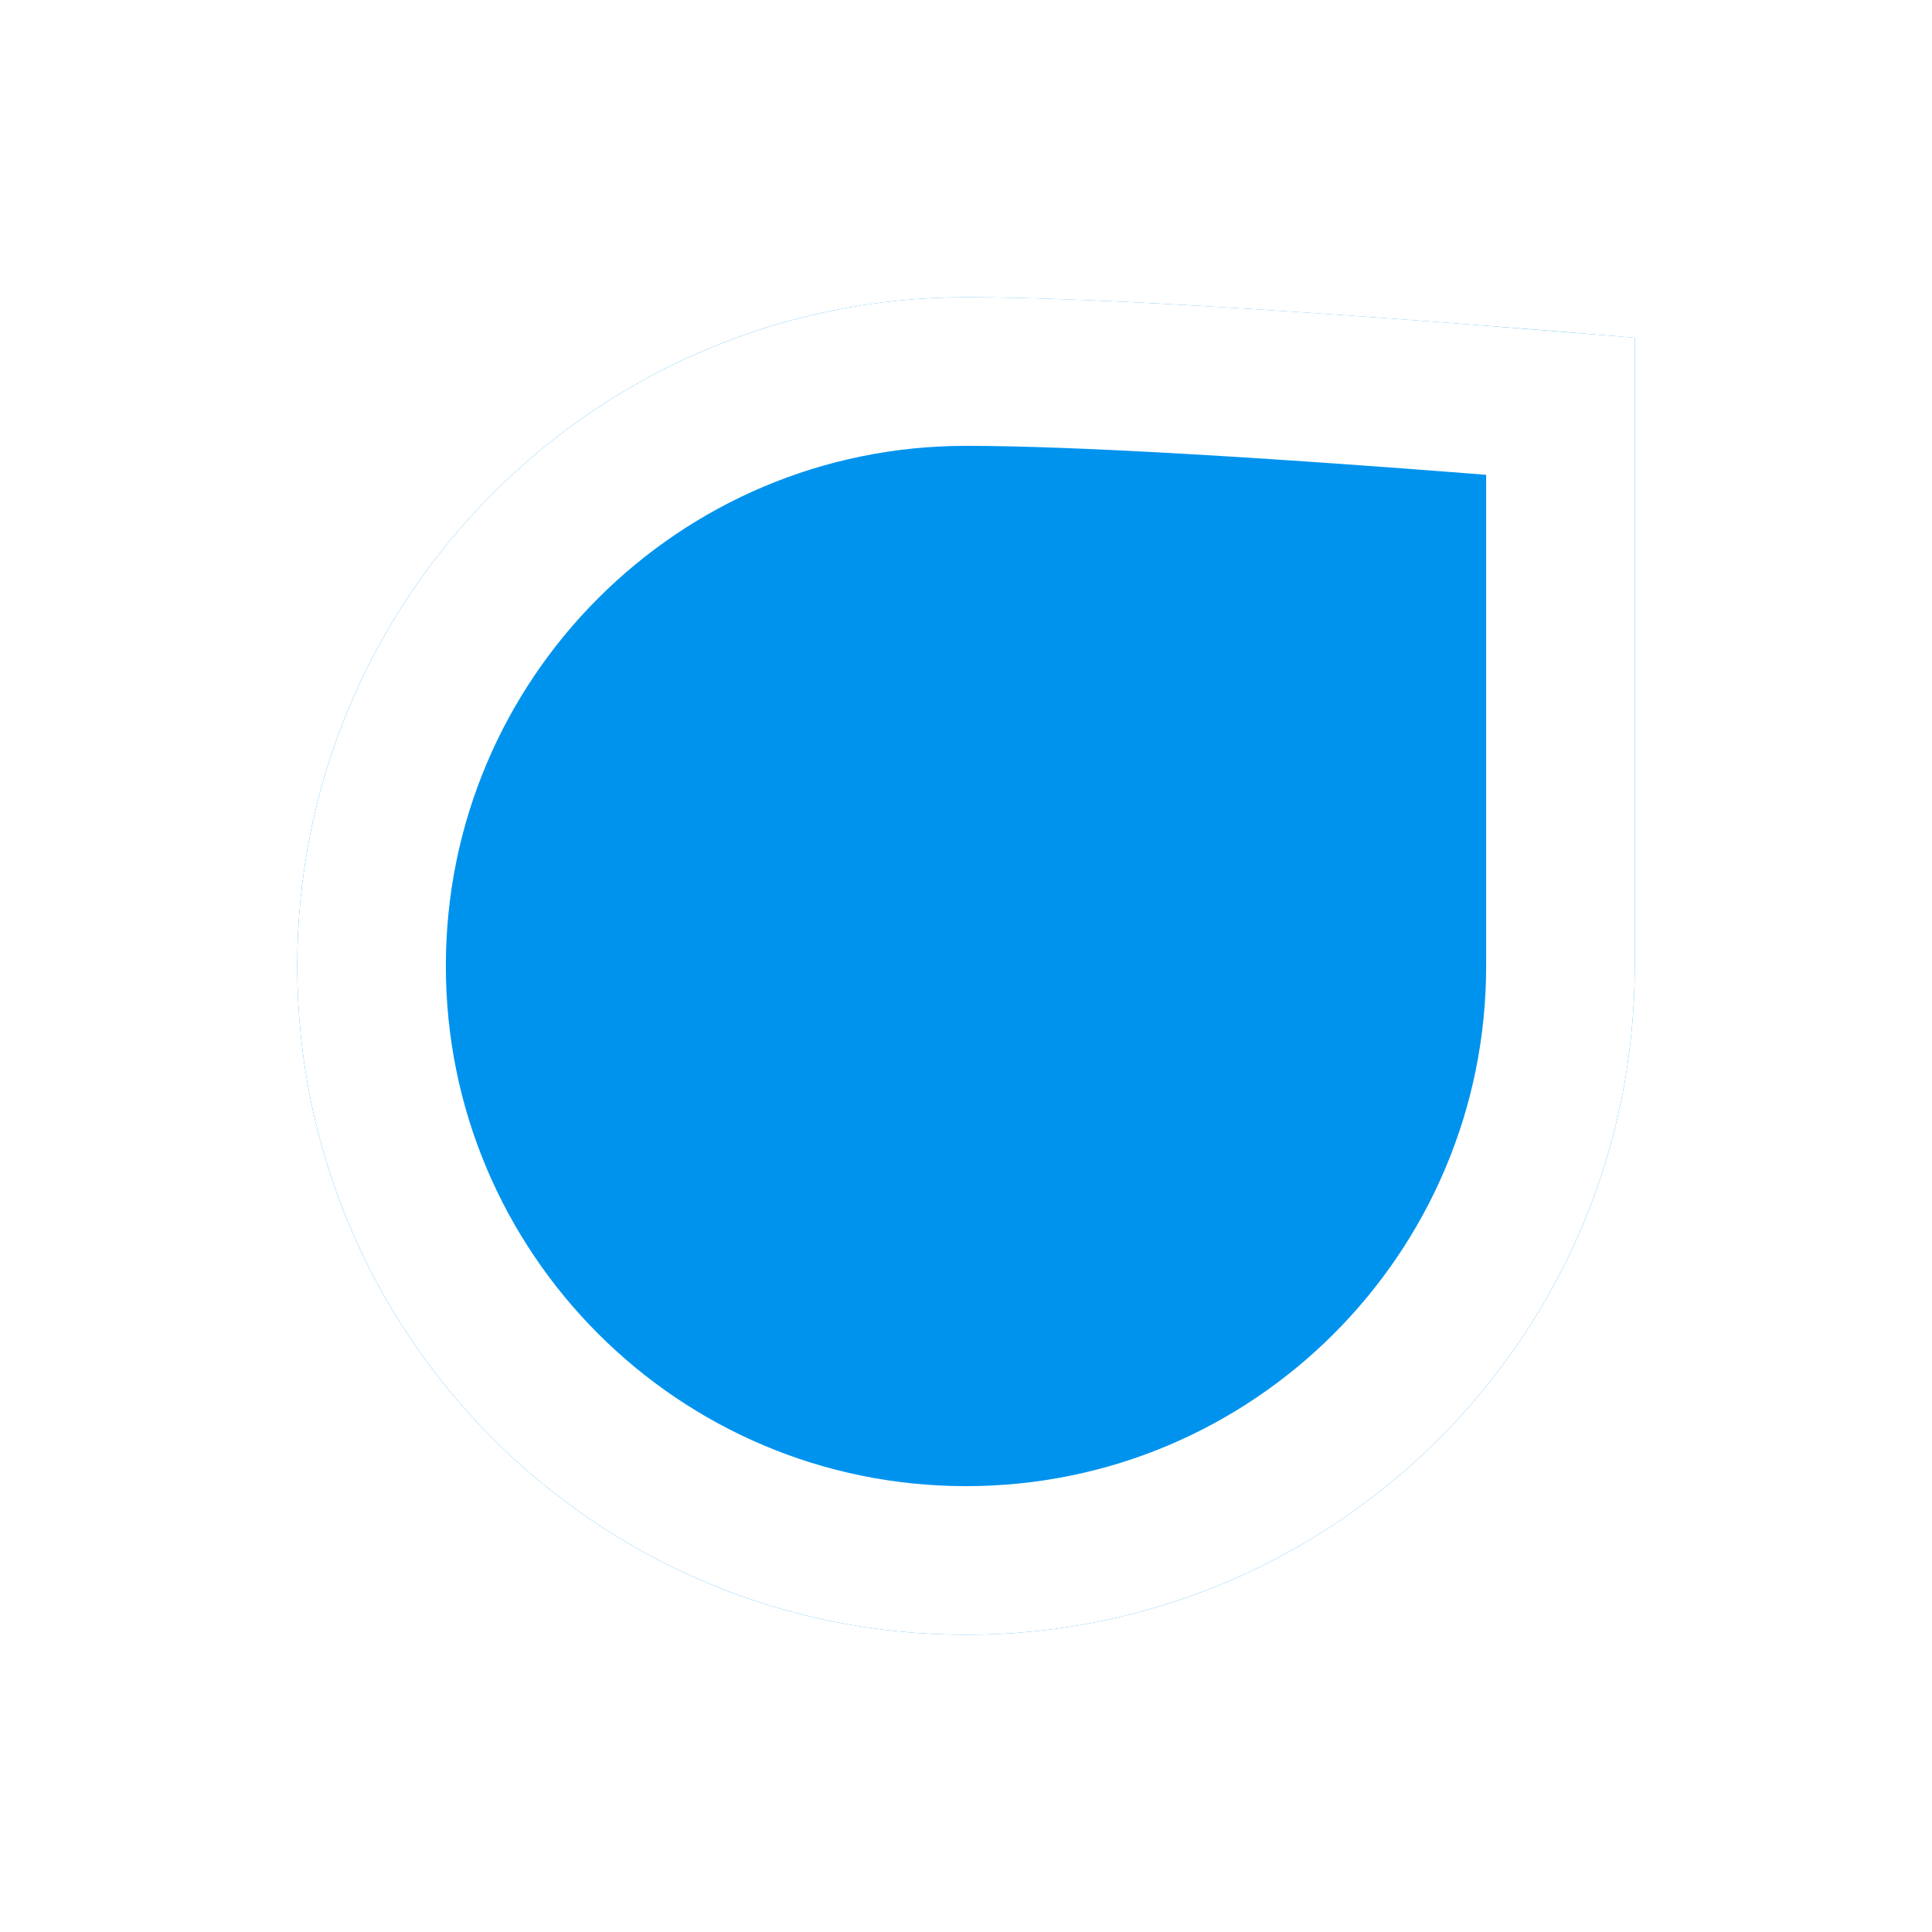 <?xml version="1.0" encoding="UTF-8"?>
<svg width="26px" height="26px" viewBox="0 0 26 26" version="1.1" xmlns="http://www.w3.org/2000/svg" xmlns:xlink="http://www.w3.org/1999/xlink">
    <!-- Generator: Sketch 46.2 (44496) - http://www.bohemiancoding.com/sketch -->
    <title>icon_map_direction_blue</title>
    <desc>Created with Sketch.</desc>
    <defs>
        <filter x="-27.8%" y="-27.8%" width="177.8%" height="177.8%" filterUnits="objectBoundingBox" id="filter-1">
            <feOffset dx="2" dy="2" in="SourceAlpha" result="shadowOffsetOuter1"></feOffset>
            <feGaussianBlur stdDeviation="2" in="shadowOffsetOuter1" result="shadowBlurOuter1"></feGaussianBlur>
            <feColorMatrix values="0 0 0 0 0   0 0 0 0 0   0 0 0 0 0  0 0 0 0.1 0" type="matrix" in="shadowBlurOuter1" result="shadowMatrixOuter1"></feColorMatrix>
            <feMerge>
                <feMergeNode in="shadowMatrixOuter1"></feMergeNode>
                <feMergeNode in="SourceGraphic"></feMergeNode>
            </feMerge>
        </filter>
        <path d="M9,18 C13.971,18 18,13.971 18,9 C18,7.333 18,4.515 18,0.545 C13.646,0.182 10.646,0 9,0 C4.029,0 0,4.029 0,9 C0,13.971 4.029,18 9,18 Z" id="path-2"></path>
    </defs>
    <g id="正式页面" stroke="none" stroke-width="1" fill="none" fill-rule="evenodd">
        <g id="1.0-默认" transform="translate(-1170, -458)">
            <g id="Map/default" transform="translate(0, 20)">
                <g id="地图车辆" transform="translate(465, 363)">
                    <g id="弹出图标/icon_map_direction_blue" filter="url(#filter-1)" transform="translate(707, 77)">
                        <g id="icon_map_direction_blue">
                            <g id="Combined-Shape">
                                <use fill="#0093EE" fill-rule="evenodd" xlink:href="#path-2"></use>
                                <path stroke="#FFFFFF" stroke-width="2" d="M17,1.466 C13.166,1.155 10.494,1 9,1 C4.582,1 1,4.582 1,9 C1,13.418 4.582,17 9,17 C13.418,17 17,13.418 17,9 C17,6.11 17,5.935 17,1.466 Z"></path>
                            </g>
                        </g>
                    </g>
                </g>
            </g>
        </g>
    </g>
</svg>